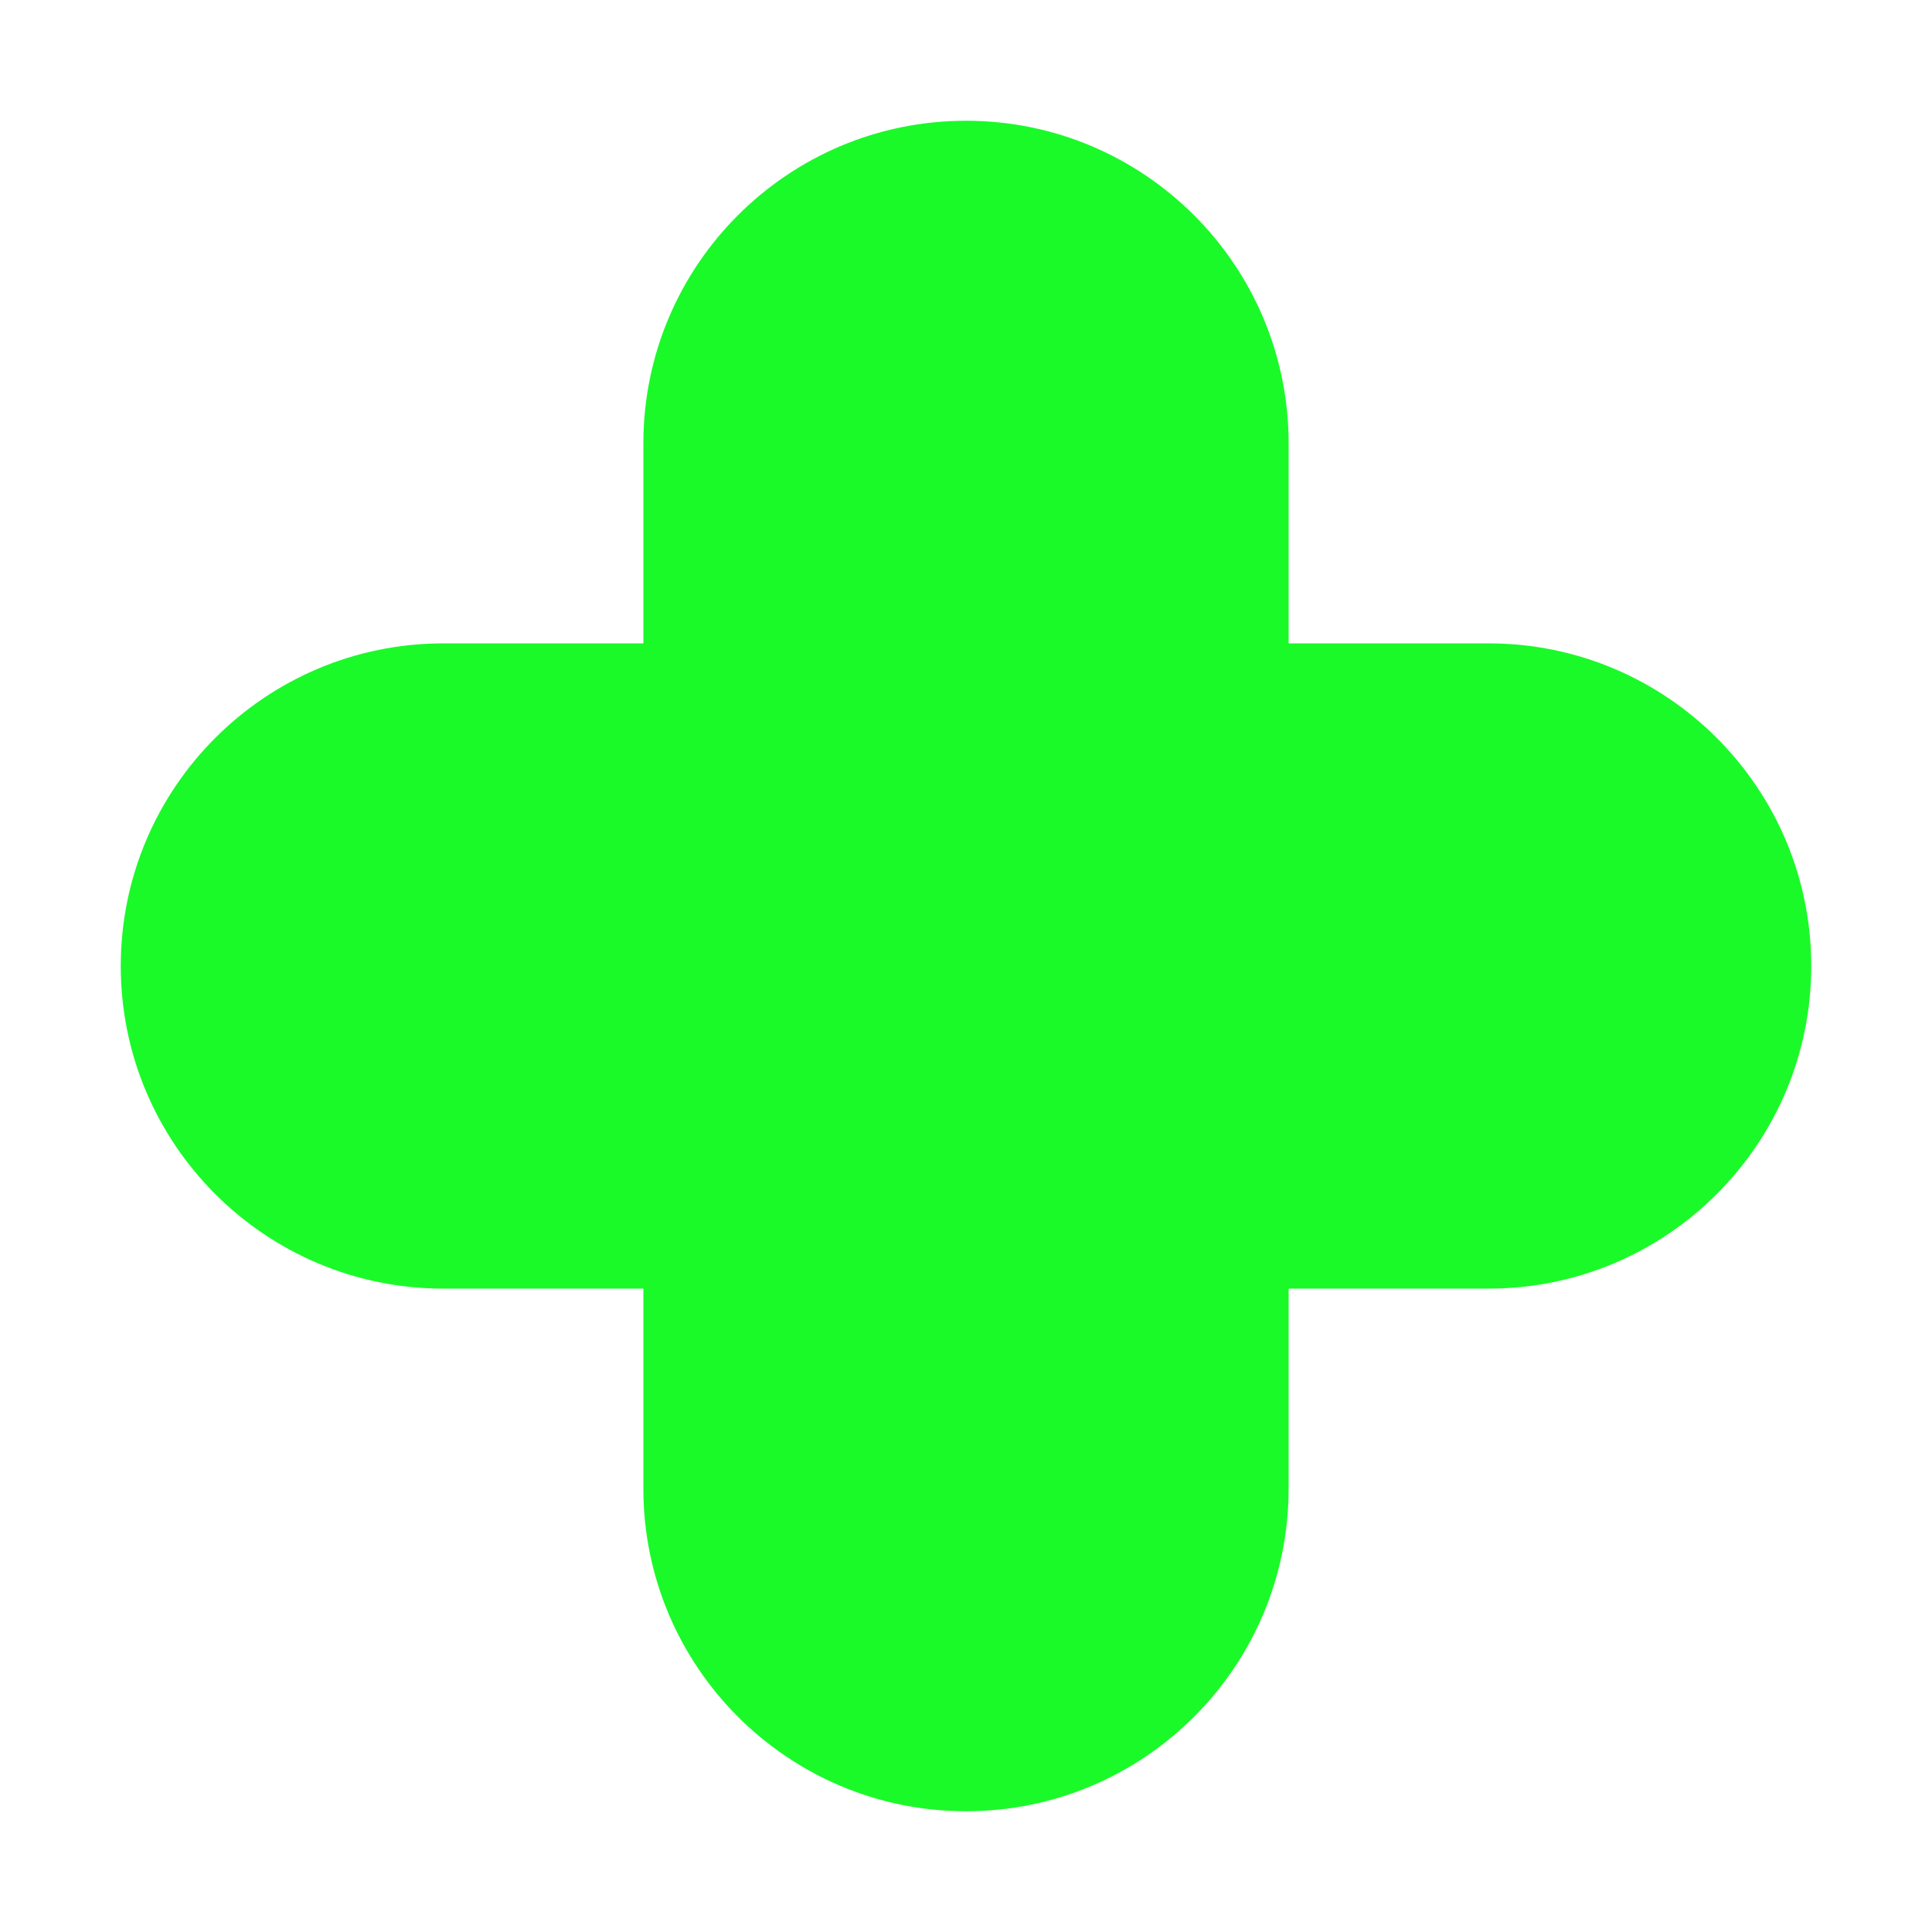 <?xml version="1.0" standalone="no"?><!DOCTYPE svg PUBLIC "-//W3C//DTD SVG 1.1//EN" "http://www.w3.org/Graphics/SVG/1.1/DTD/svg11.dtd"><svg t="1672818950121" class="icon" viewBox="0 0 1024 1024" version="1.1" xmlns="http://www.w3.org/2000/svg" p-id="37532" xmlns:xlink="http://www.w3.org/1999/xlink" width="200" height="200"><path d="M789 341H683V235c0-94.4-76.6-171-171-171s-171 76.6-171 171v106H235c-94.4 0-171 76.6-171 171s76.6 171 171 171h106v106c0 94.4 76.6 171 171 171s171-76.6 171-171V683h106c94.4 0 171-76.6 171-171s-76.6-171-171-171z" fill="#1afa29" p-id="37533"></path></svg>